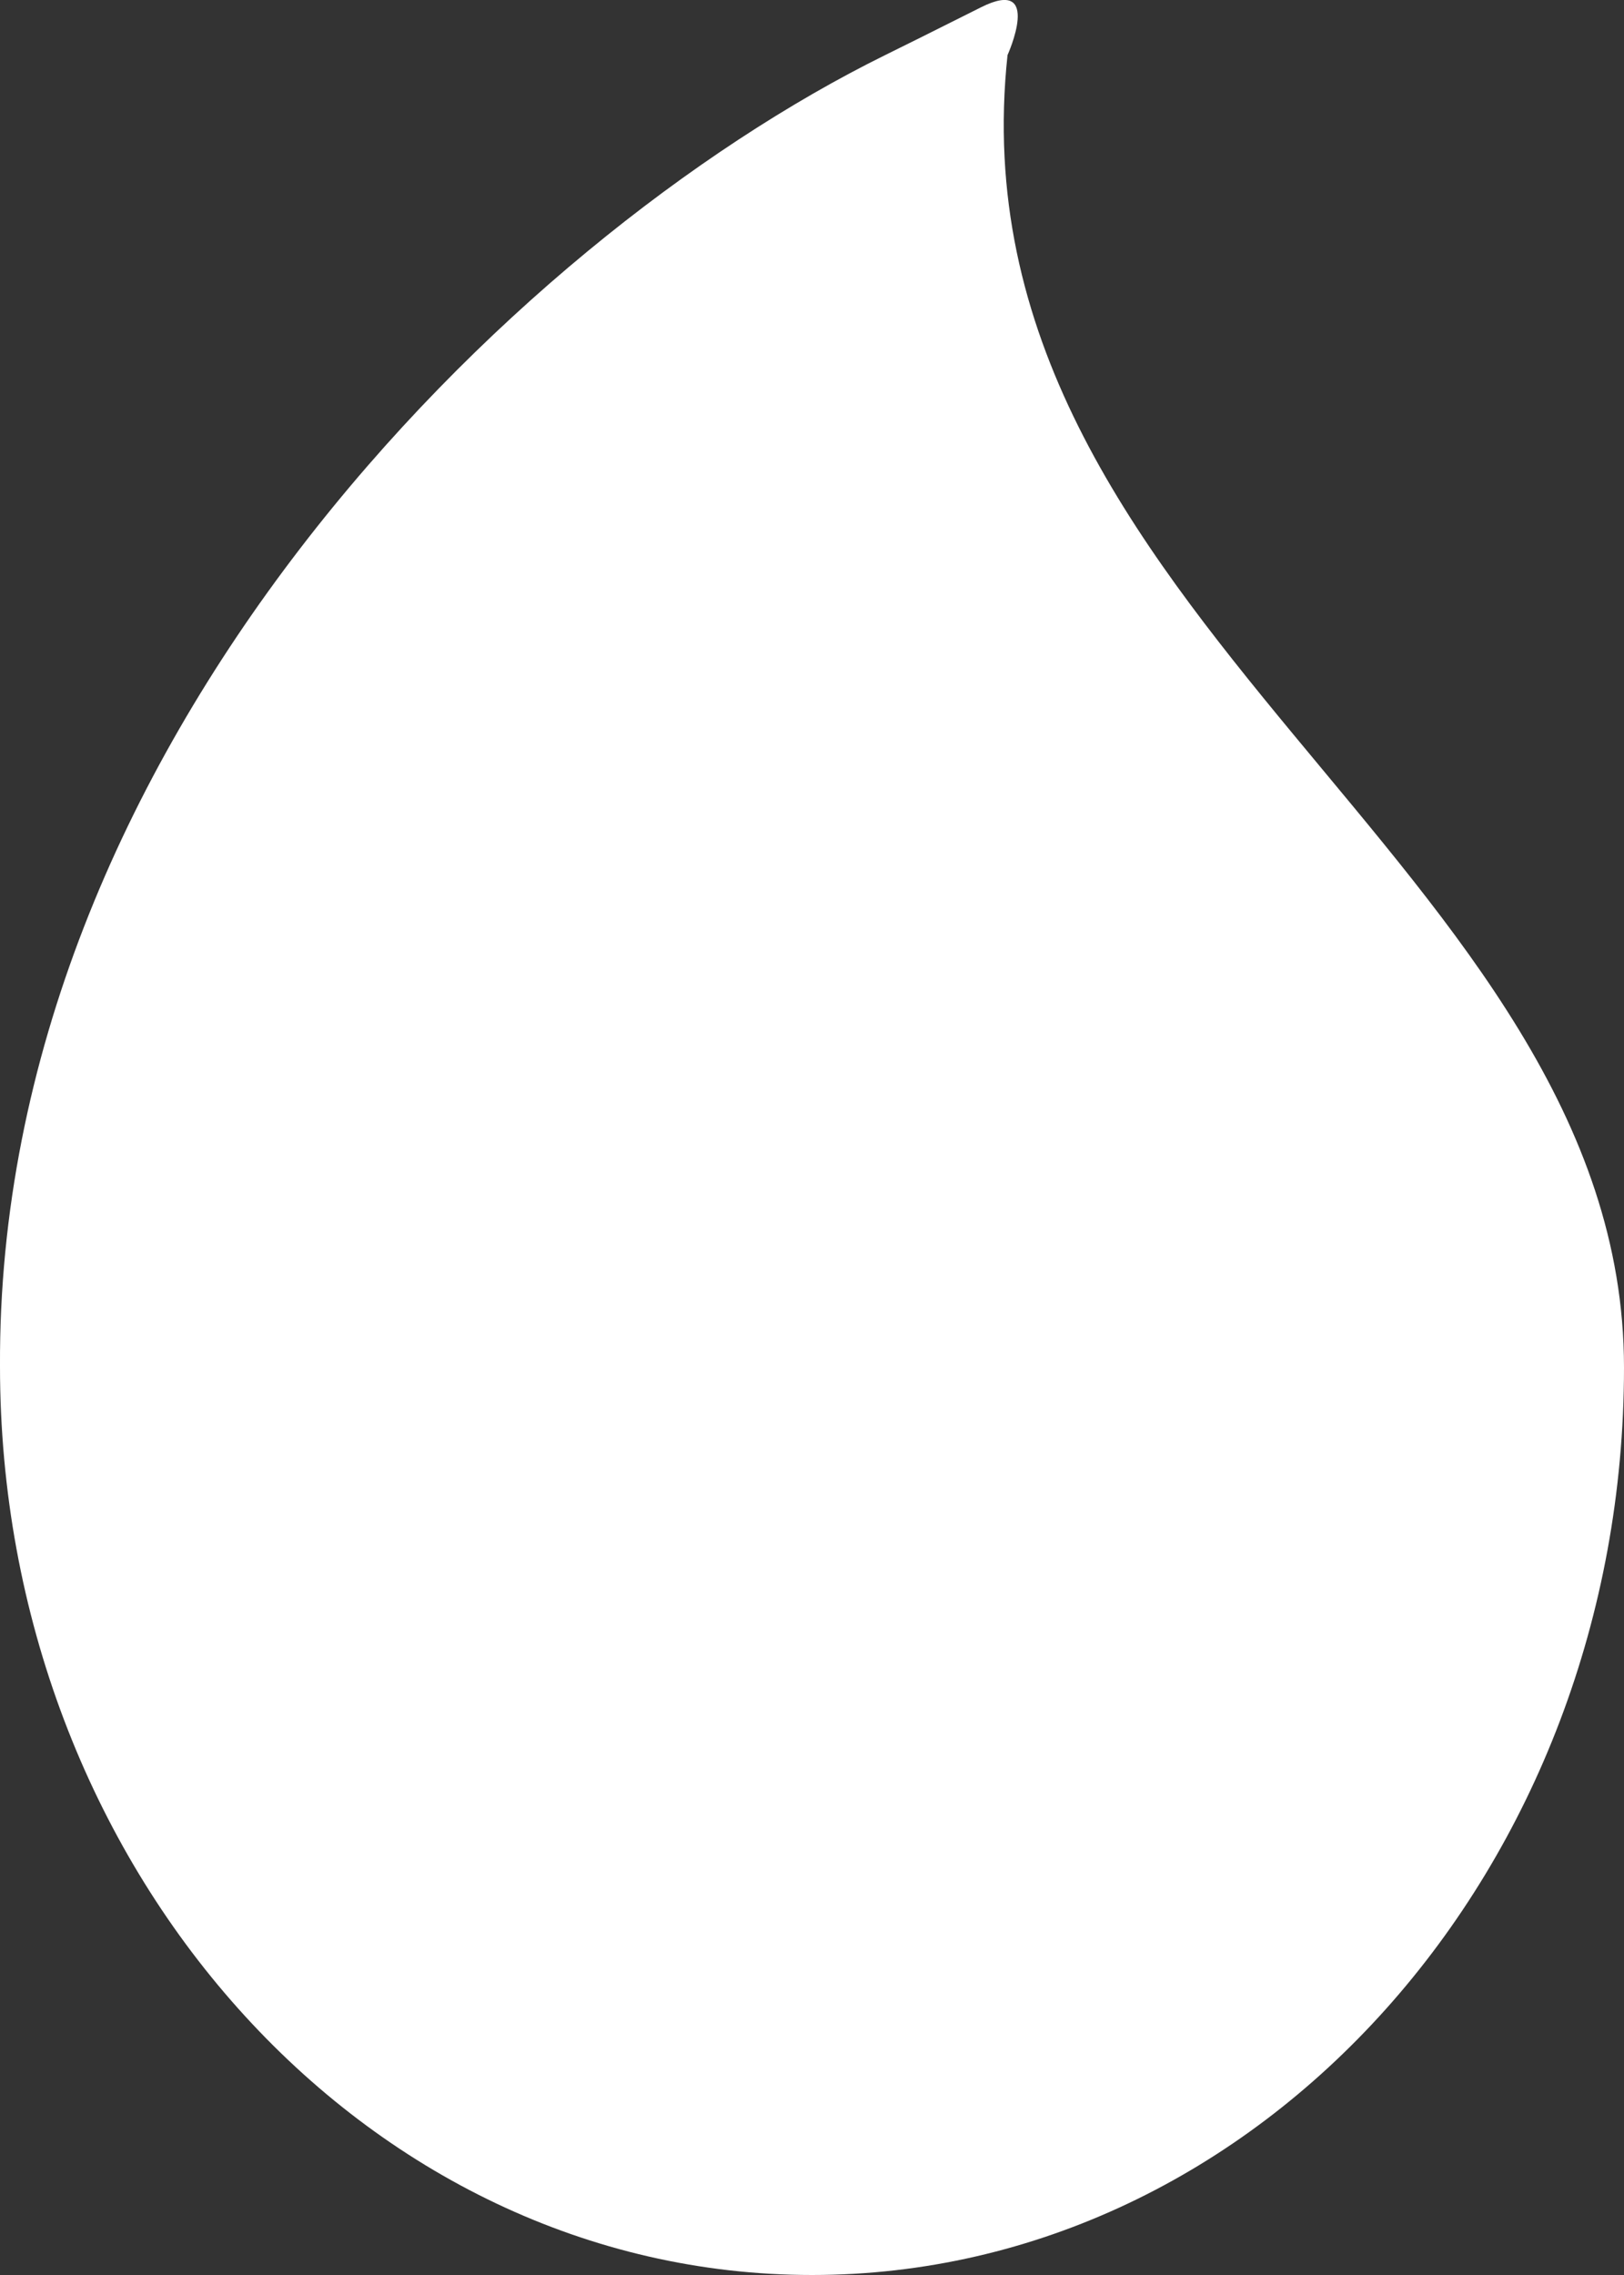 <svg width="20" height="28" viewBox="0 0 20 28" fill="none" xmlns="http://www.w3.org/2000/svg">
<rect x="0" y="0" width="20" height="28" fill="#333333" stroke="none"/>
<path d="M12.408 0.678C12.408 0.678 12.848 -0.294 12.083 0.089C11.318 0.472 11.25 0.506 10.901 0.678C6.253 2.969 -0.037 9.21 0 16.817C0 22.975 4.482 28 10 28C15.518 28 20 22.989 20 16.831C20 10.673 11.667 7.588 12.408 0.678Z" fill="white"/>
</svg>
